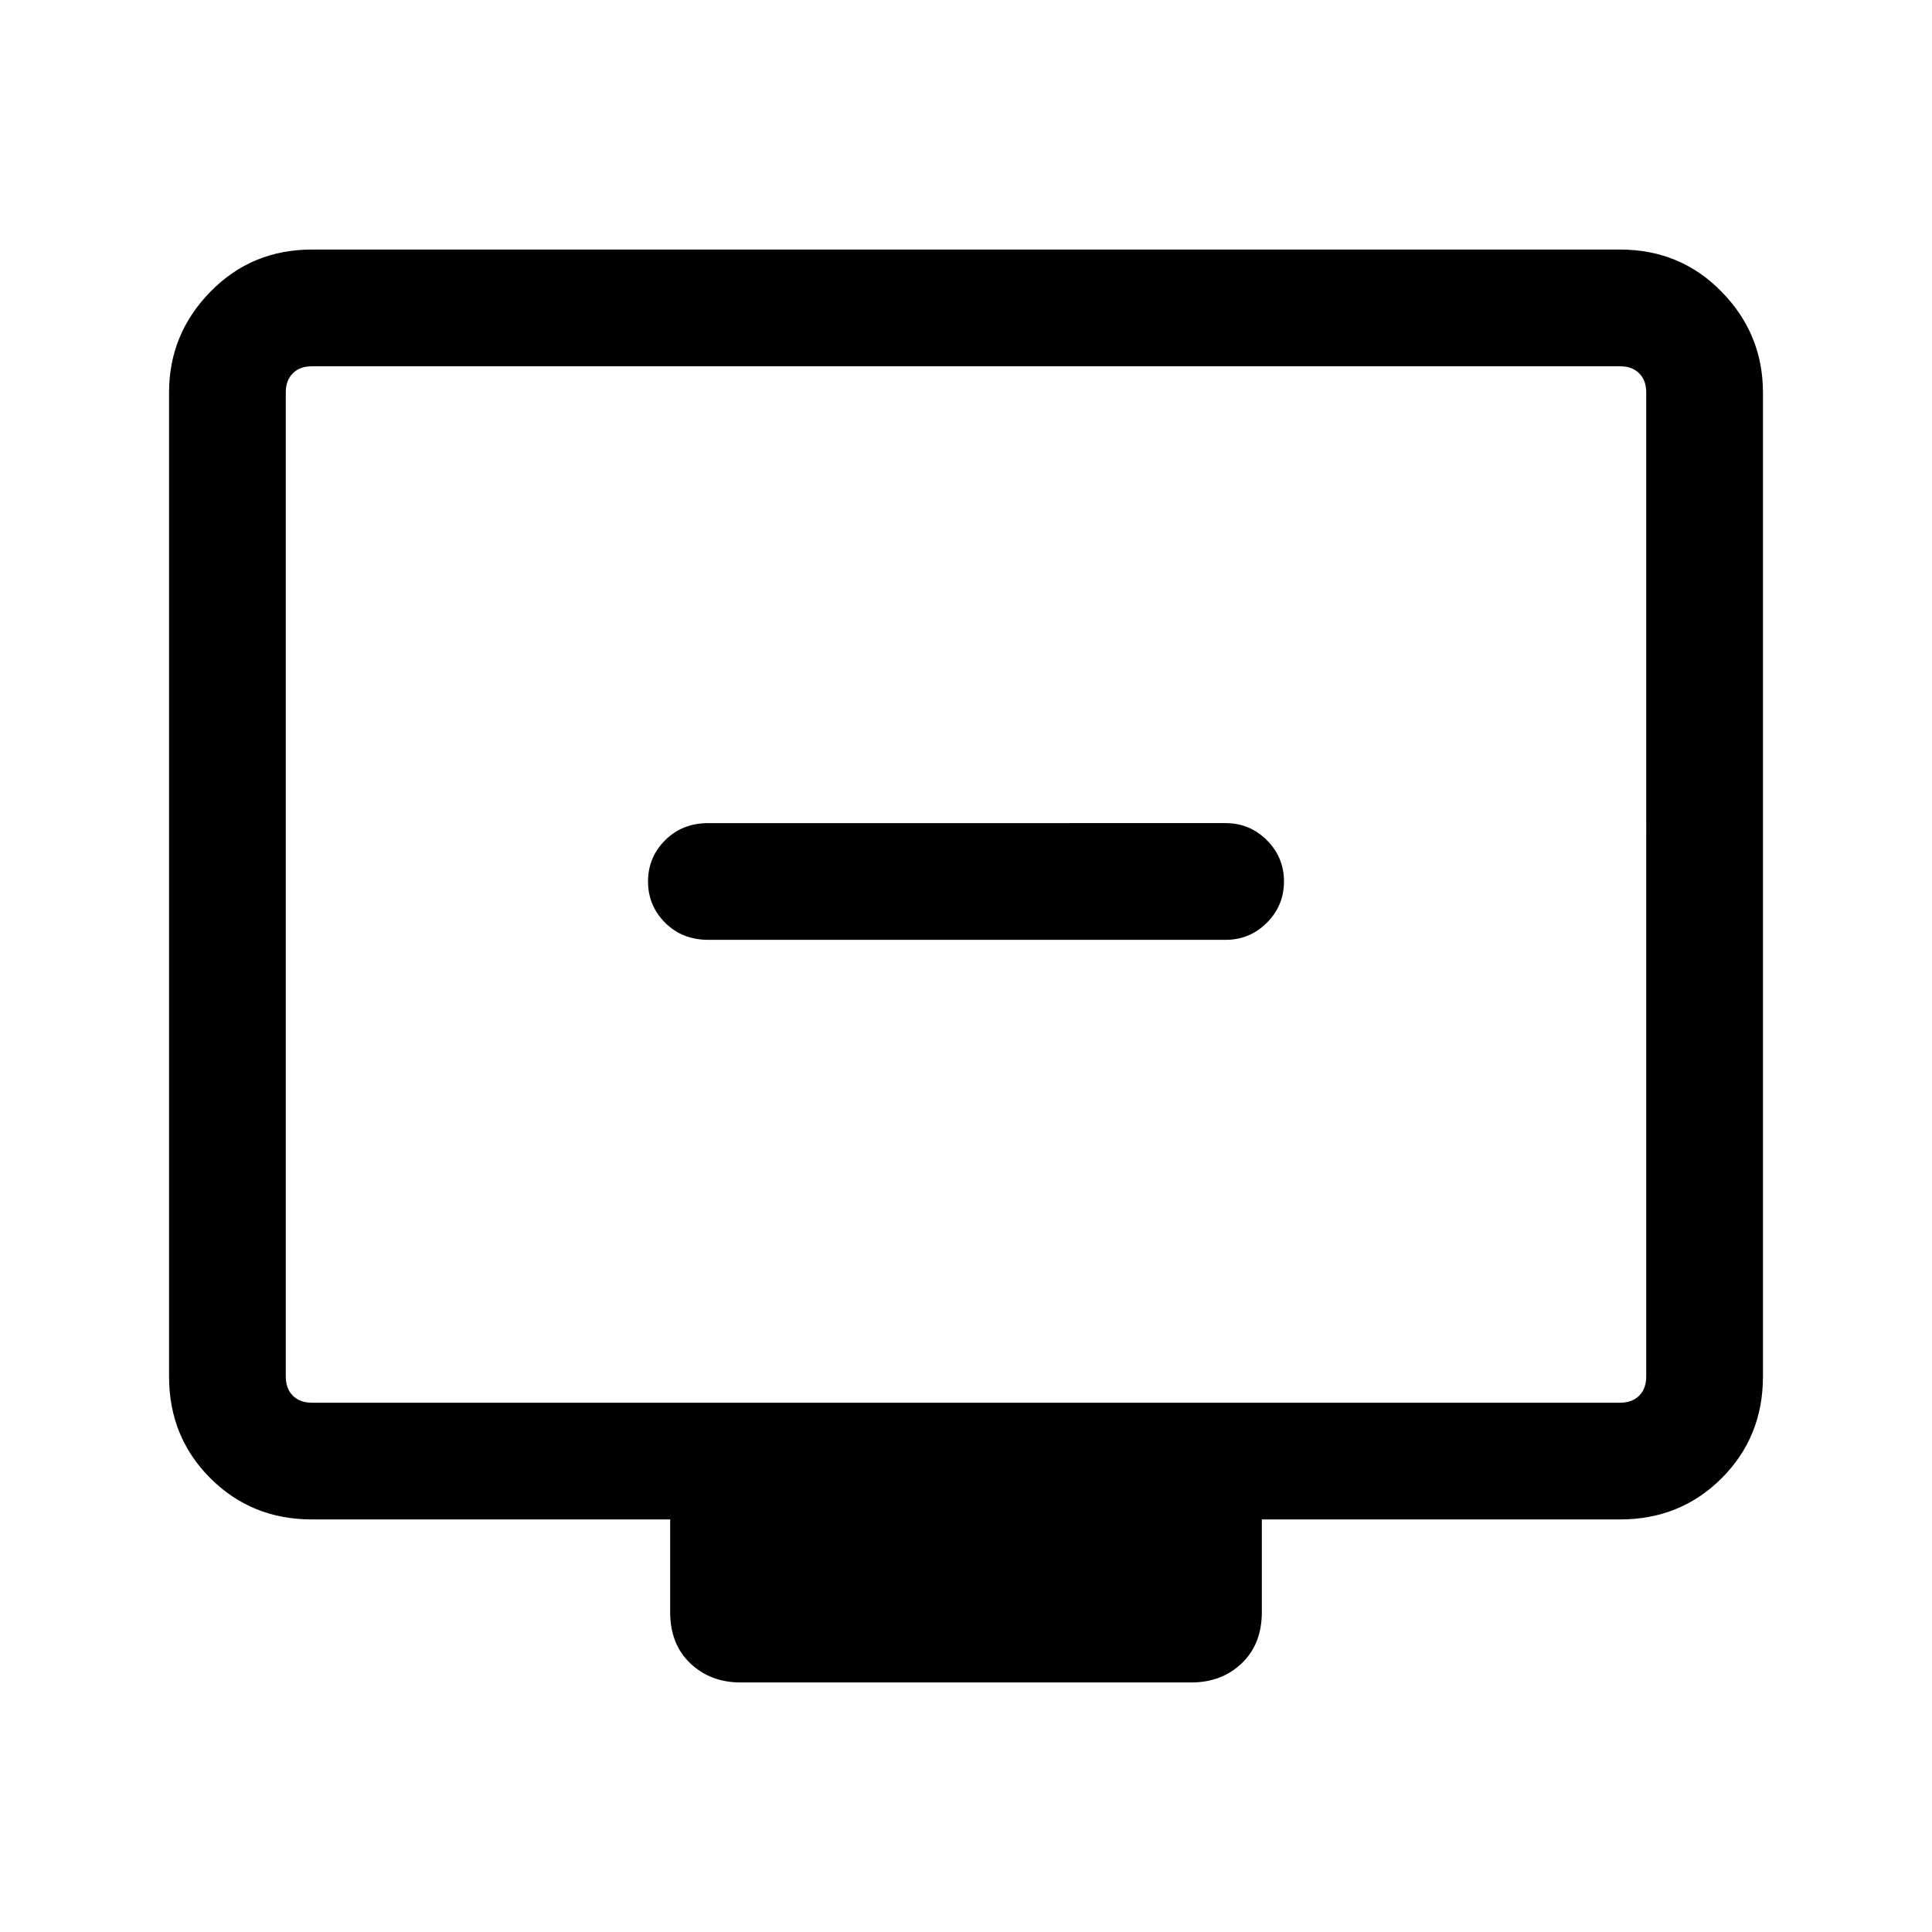 <svg xmlns="http://www.w3.org/2000/svg" height="48" width="48"><path d="M17.6 23.35h12.85q.6 0 1.025-.425.425-.425.425-1.025 0-.6-.425-1.025-.425-.425-1.025-.425H17.6q-.65 0-1.075.425-.425.425-.425 1.025 0 .6.425 1.025.425.425 1.075.425Zm.8 18.45q-.75 0-1.25-.475t-.5-1.275v-2.3h-8.9q-1.5 0-2.525-1.025T4.2 34.2V9.75q0-1.45 1.025-2.5T7.75 6.2h32.5q1.5 0 2.525 1.05t1.025 2.5V34.2q0 1.5-1.025 2.525T40.25 37.75h-8.9v2.3q0 .8-.5 1.275-.5.475-1.25.475ZM7.75 34.85h32.5q.3 0 .475-.175t.175-.475V9.75q0-.3-.175-.475T40.25 9.1H7.75q-.3 0-.475.175T7.1 9.75V34.2q0 .3.175.475t.475.175Zm-.65 0V9.1v25.75Z"/></svg>